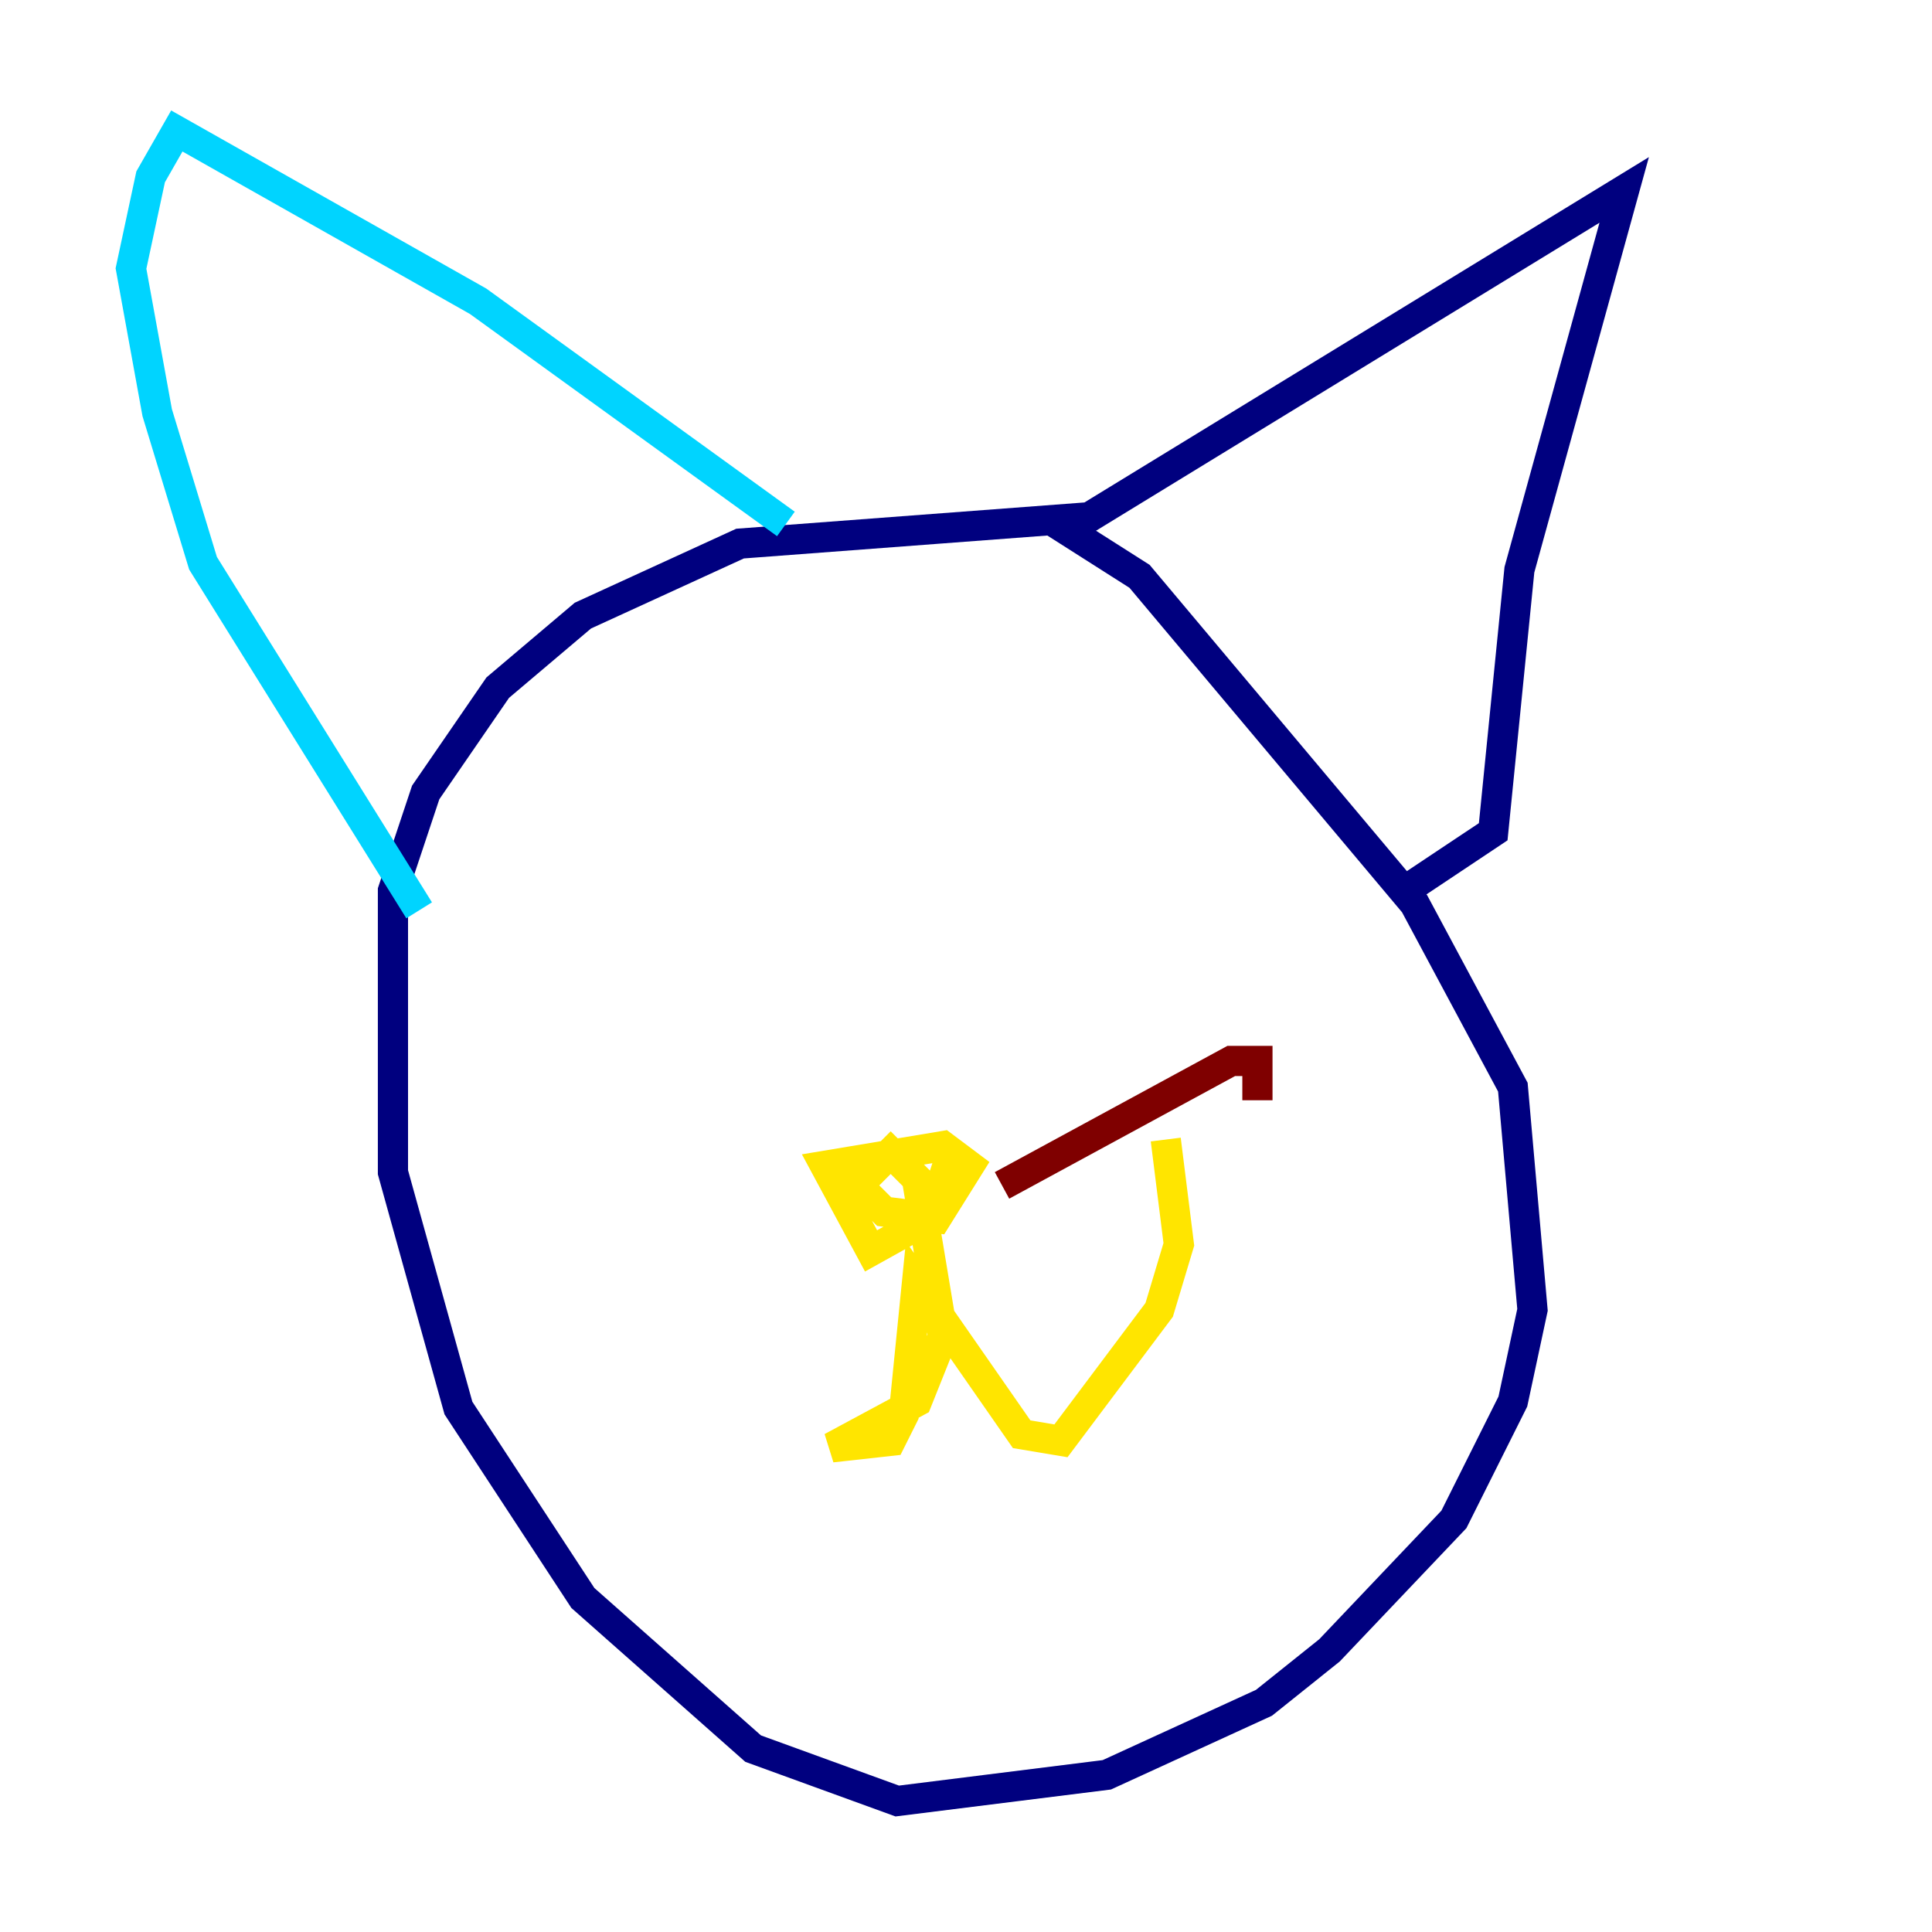 <?xml version="1.0" encoding="utf-8" ?>
<svg baseProfile="tiny" height="128" version="1.2" viewBox="0,0,128,128" width="128" xmlns="http://www.w3.org/2000/svg" xmlns:ev="http://www.w3.org/2001/xml-events" xmlns:xlink="http://www.w3.org/1999/xlink"><defs /><polyline fill="none" points="72.027,34.278 49.031,36.014 38.617,40.786 32.976,45.559 28.203,52.502 26.034,59.01 26.034,77.668 30.373,93.288 38.617,105.871 49.898,115.851 59.444,119.322 73.329,117.586 83.742,112.814 88.081,109.342 96.325,100.664 100.231,92.854 101.532,86.78 100.231,72.027 93.722,59.878 75.498,38.183 70.725,35.146 107.607,12.583 100.664,37.749 98.929,55.105 93.722,58.576" stroke="#00007f" stroke-width="2" /><polyline fill="none" points="52.068,34.712 31.675,19.959 11.715,8.678 9.98,11.715 8.678,17.79 10.414,27.336 13.451,37.315 27.77,60.312" stroke="#00d4ff" stroke-width="2" /><polyline fill="none" points="62.915,76.8 61.614,80.705 57.709,82.875 54.671,77.234 62.481,75.932 64.217,77.234 62.047,80.705 58.576,80.271 56.841,78.536 59.01,76.366 60.746,78.102 62.481,88.515 60.746,92.854 55.105,95.891 59.01,95.458 59.878,93.722 60.746,85.044 67.688,95.024 70.291,95.458 76.8,86.78 78.102,82.441 77.234,75.498" stroke="#ffe500" stroke-width="2" /><polyline fill="none" points="66.386,78.536 81.573,70.291 83.308,70.291 83.308,72.895" stroke="#7f0000" stroke-width="2" /></svg>
